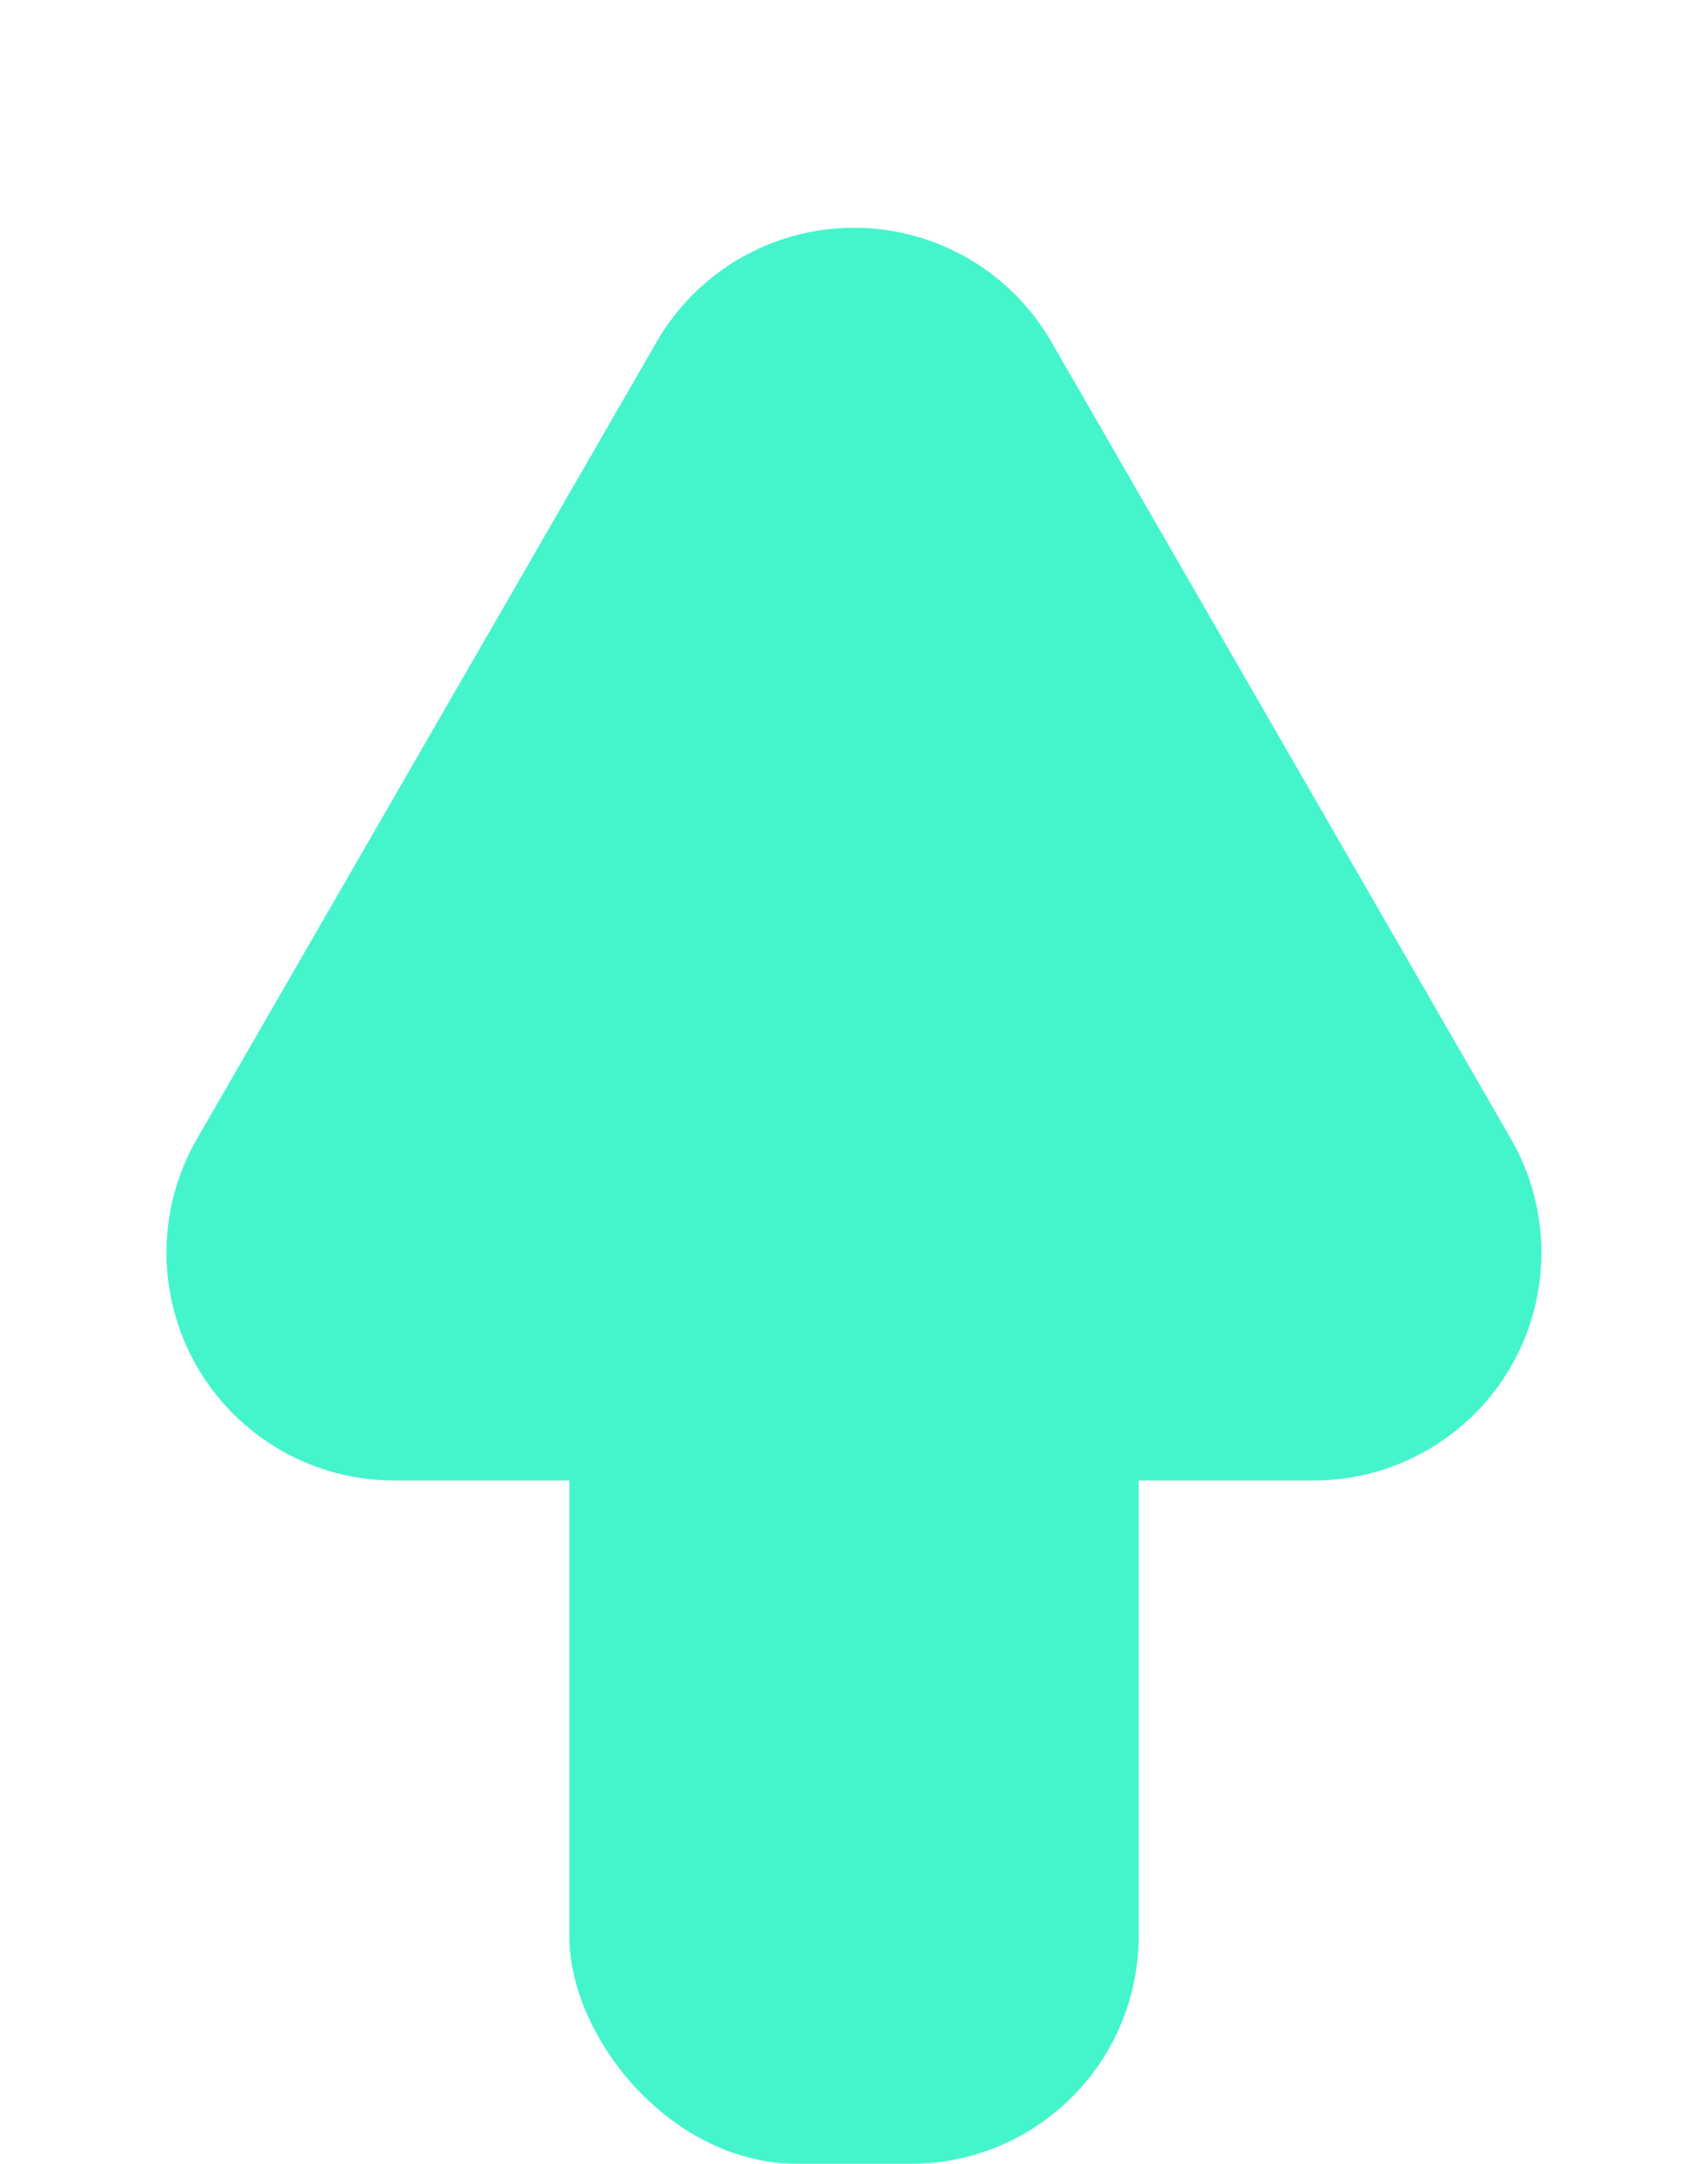<svg xmlns="http://www.w3.org/2000/svg" width="15" height="19" viewBox="0 0 15 19">
  <g id="Raggruppa_647" data-name="Raggruppa 647" transform="translate(-246 -469)">
    <rect id="Rettangolo_571" data-name="Rettangolo 571" width="5" height="8" rx="2" transform="translate(251 480)" fill="#44f5cc"/>
    <path id="Poligono_6" data-name="Poligono 6" d="M5.768,3A2,2,0,0,1,9.232,3l4.037,7a2,2,0,0,1-1.732,3H3.463A2,2,0,0,1,1.73,10Z" transform="translate(246 469)" fill="#44f5cc"/>
  </g>
</svg>
